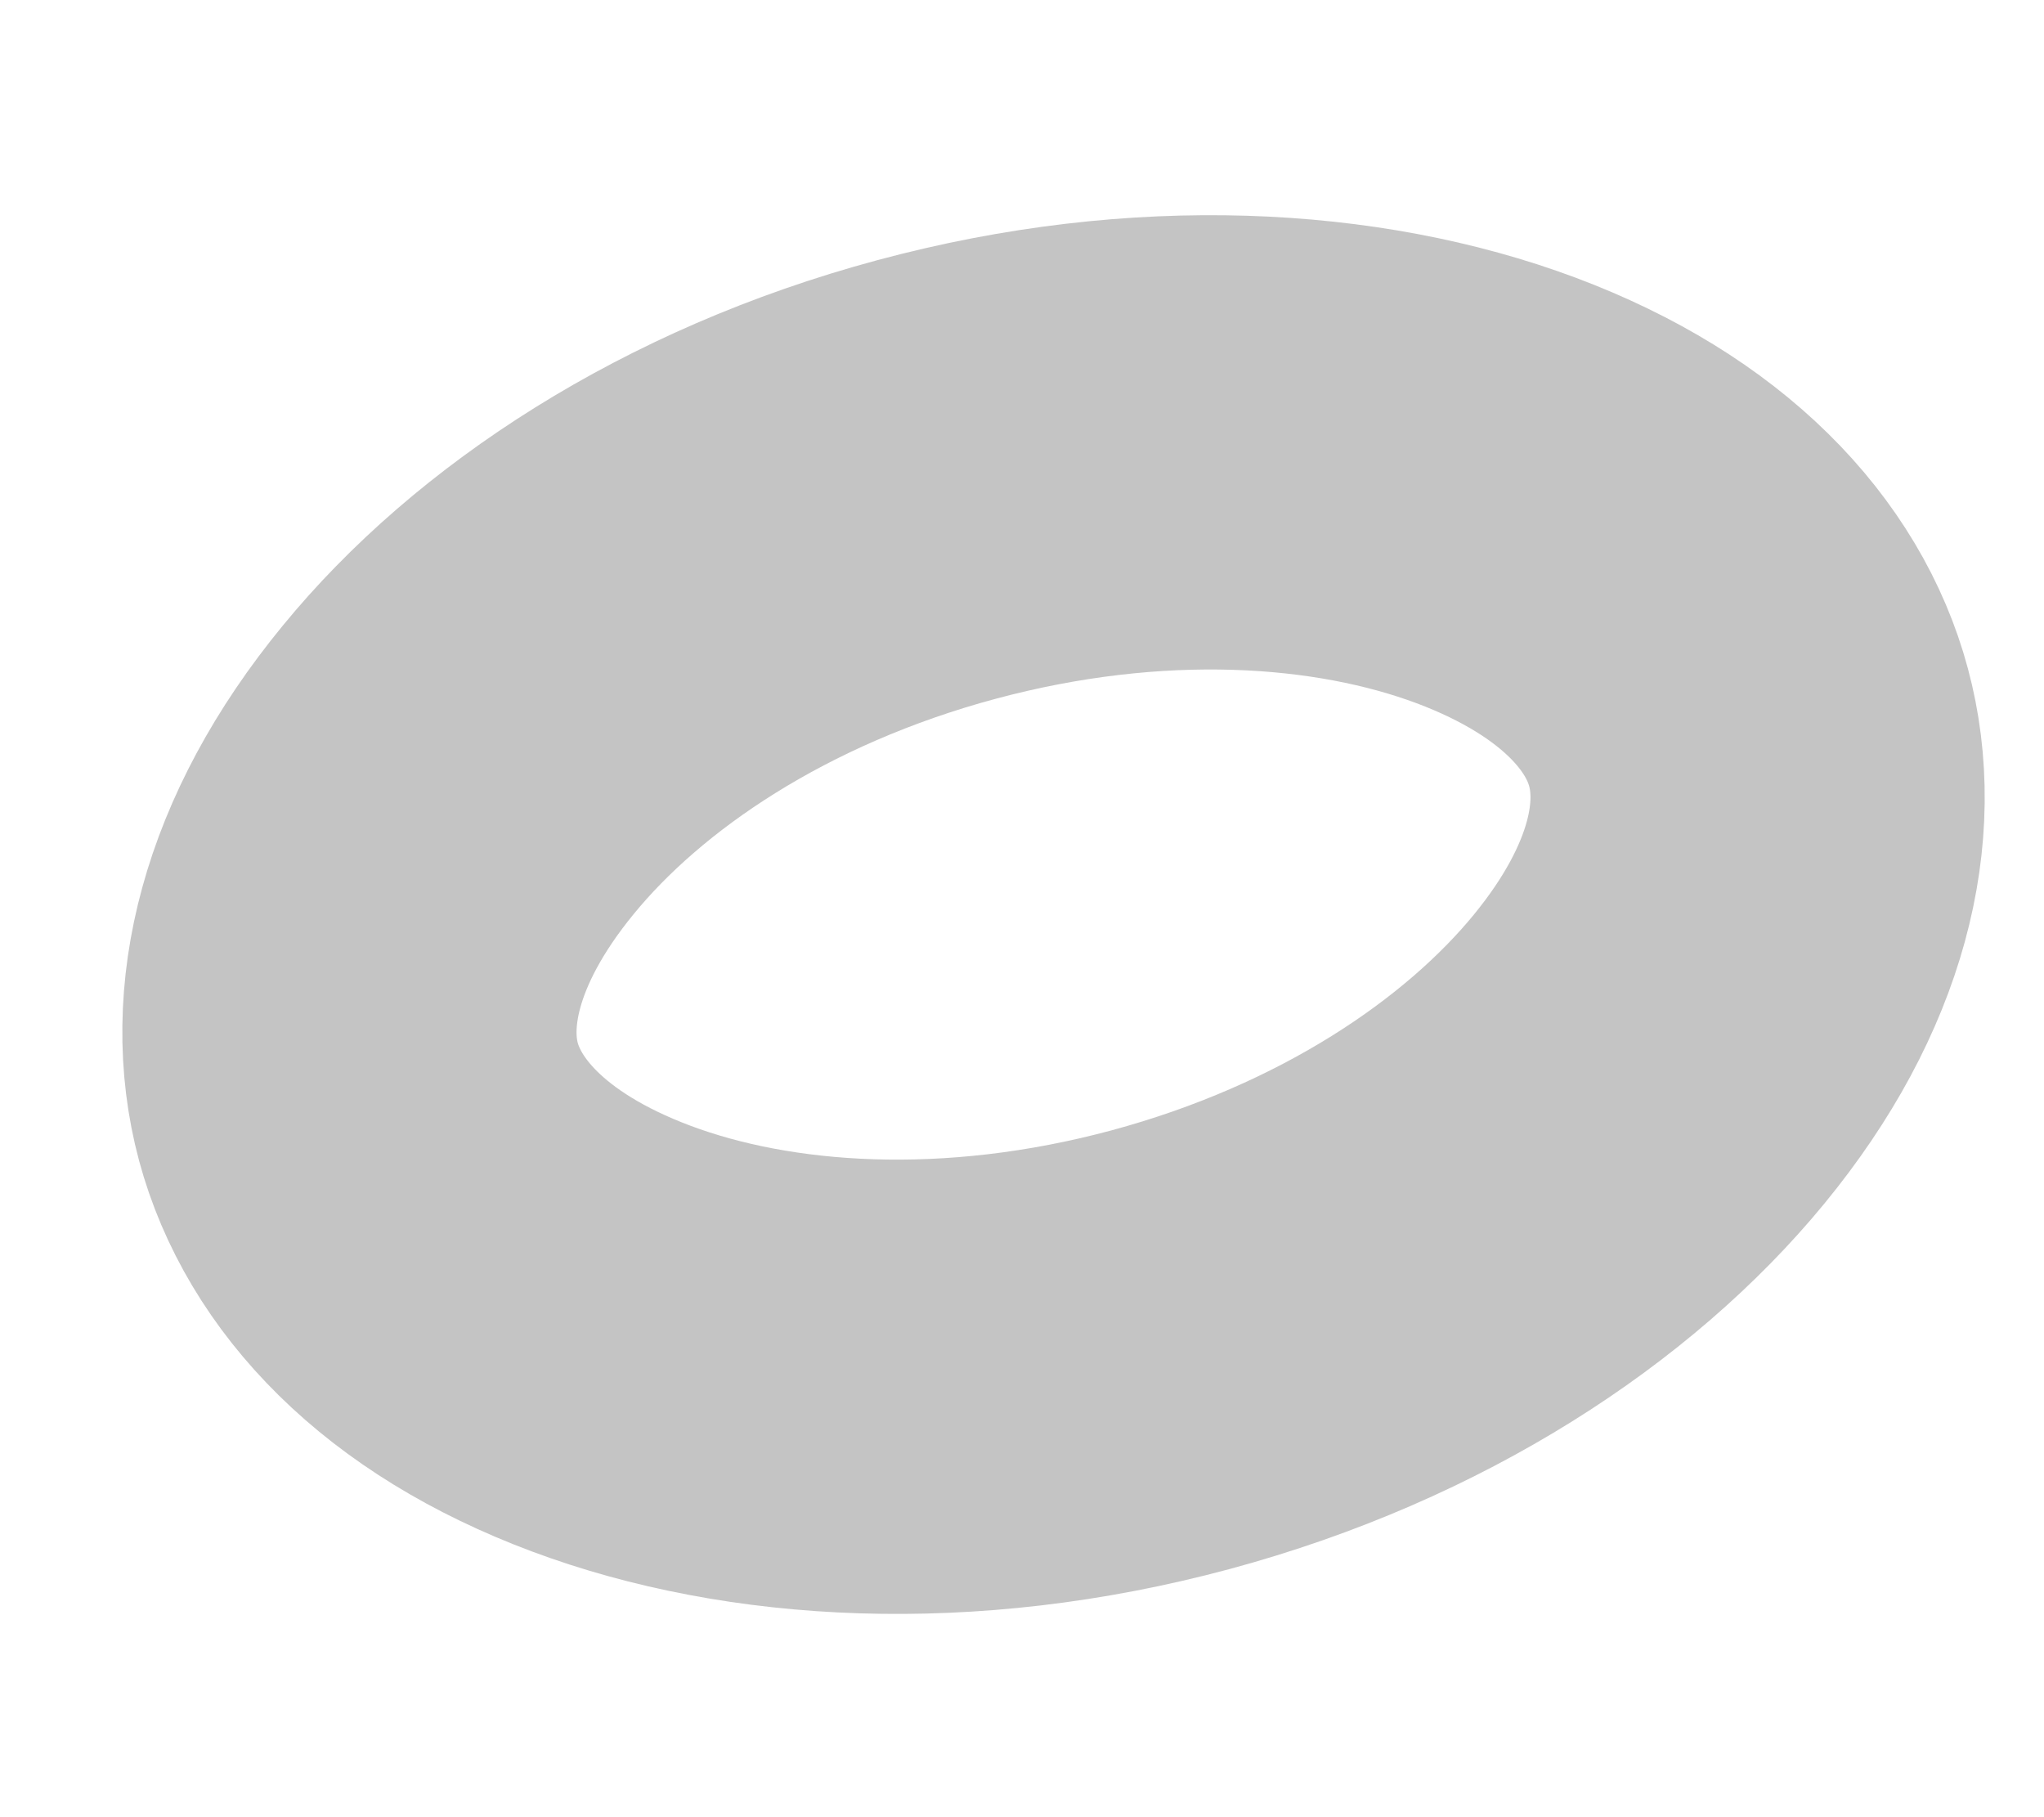 <svg width="9" height="8" viewBox="0 0 9 8" fill="none" xmlns="http://www.w3.org/2000/svg">
<path d="M7.699 3.202C7.808 3.606 7.704 4.123 7.261 4.663C6.819 5.201 6.088 5.69 5.154 5.942C4.221 6.193 3.343 6.137 2.691 5.893C2.036 5.648 1.687 5.254 1.578 4.85C1.47 4.447 1.574 3.93 2.017 3.39C2.458 2.851 3.19 2.362 4.123 2.111C5.056 1.86 5.934 1.915 6.587 2.159C7.241 2.404 7.591 2.799 7.699 3.202Z" stroke="#C4C4C4" stroke-width="2"/>
</svg>
